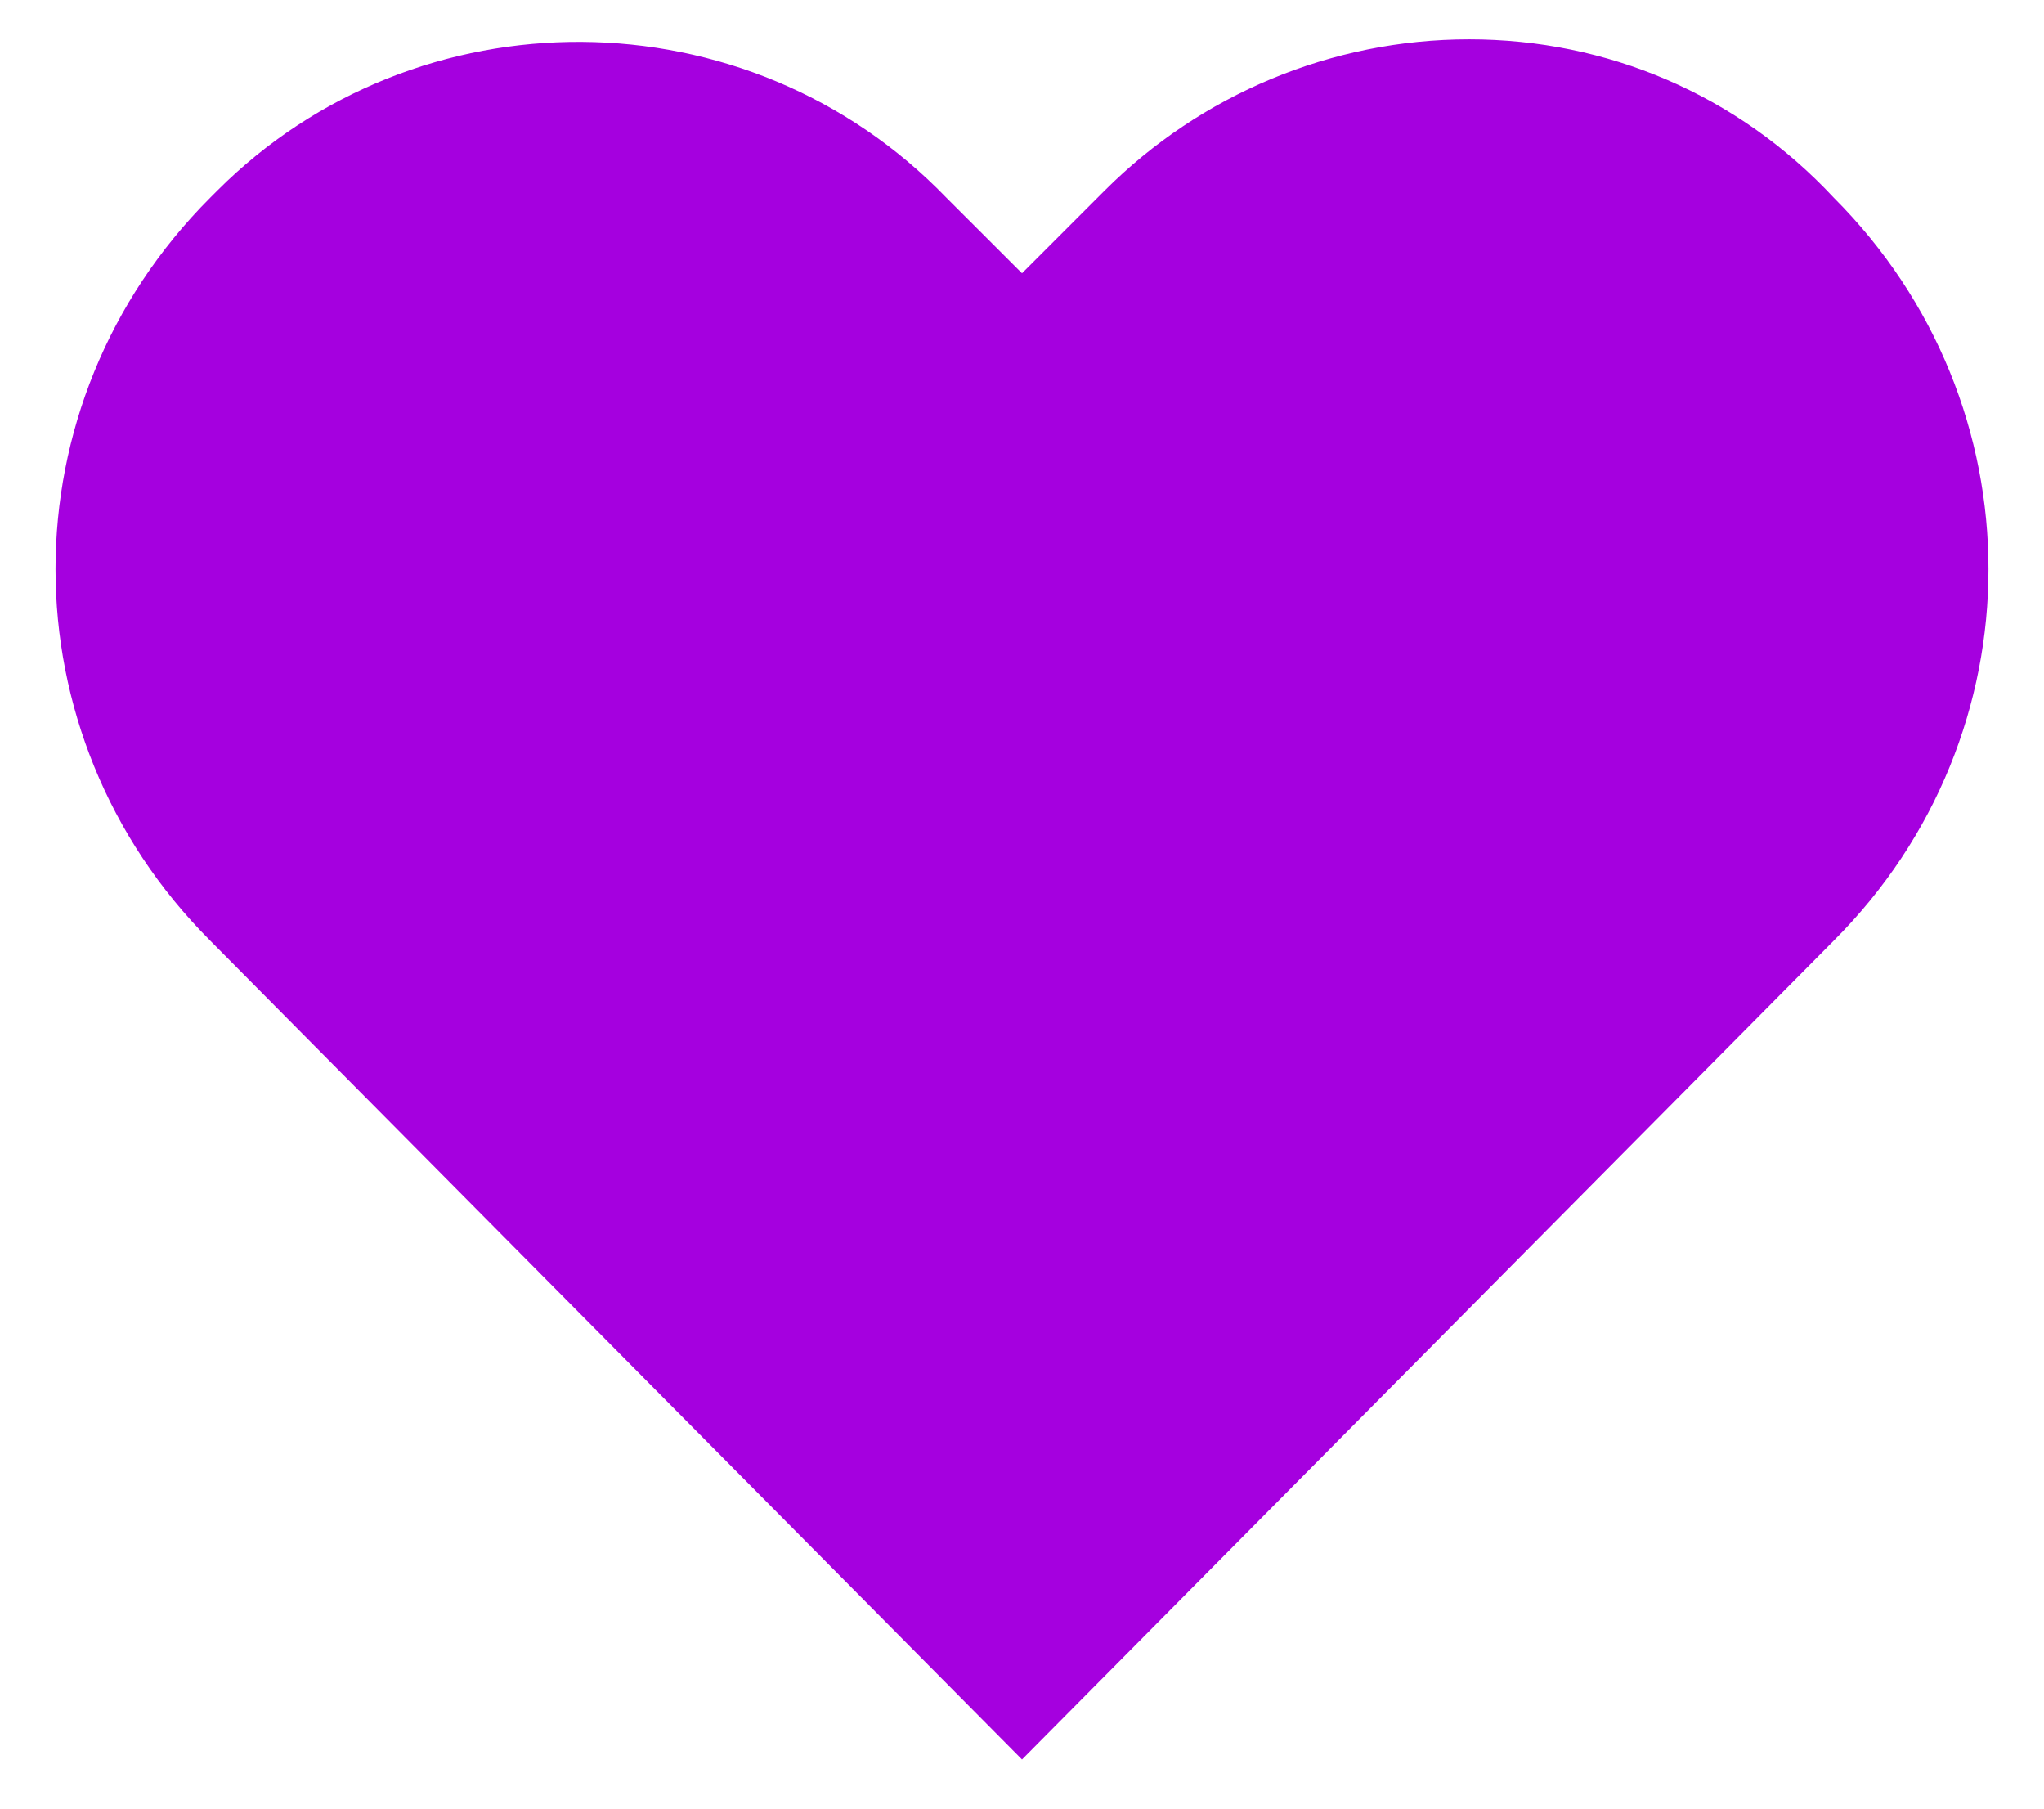 <svg width="26" height="23" viewBox="0 0 26 23" fill="none" xmlns="http://www.w3.org/2000/svg">
<path d="M18.688 0.5C16.938 0.5 15.275 1.2 14.05 2.425L13 3.475L12.037 2.513C9.5 -0.113 5.3 -0.113 2.763 2.425L2.675 2.513C0.05 5.138 0.05 9.338 2.675 11.963L13 22.375L23.325 11.963C25.95 9.338 25.95 5.138 23.325 2.513C22.1 1.2 20.438 0.5 18.688 0.5Z" fill="#A500DF"/>
</svg>
